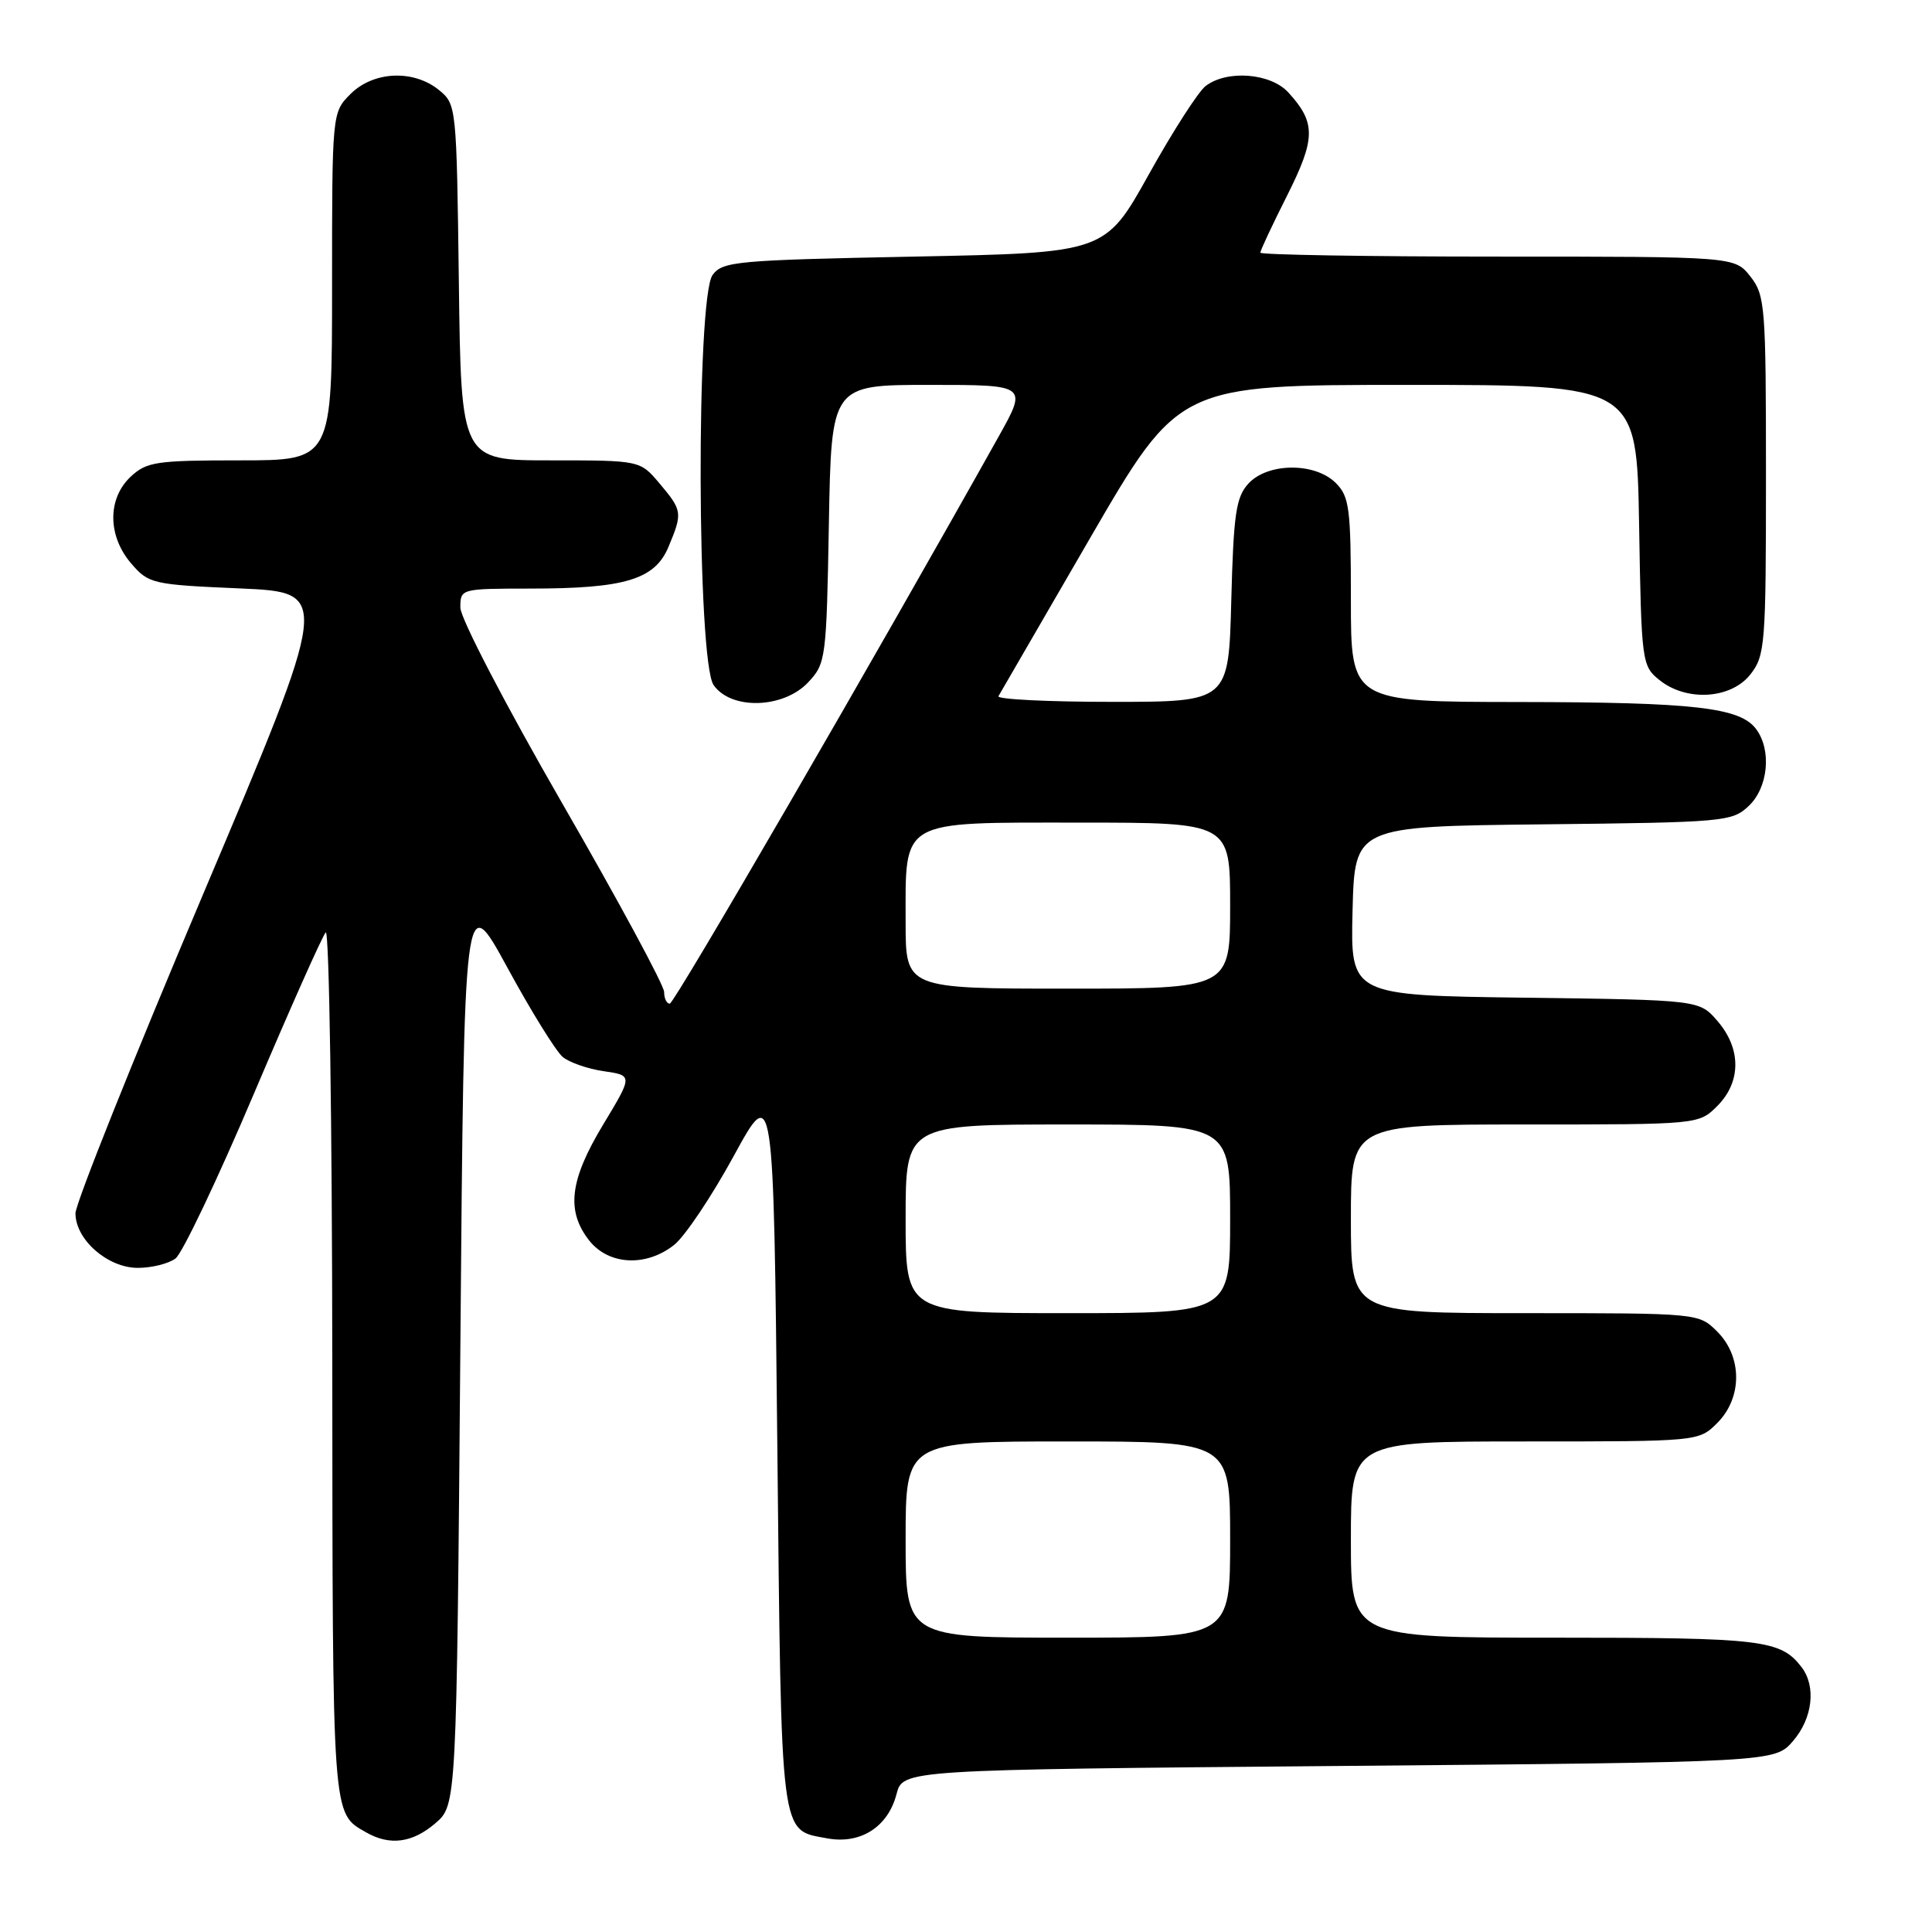 <?xml version="1.0" encoding="UTF-8" standalone="no"?>
<!DOCTYPE svg PUBLIC "-//W3C//DTD SVG 1.1//EN" "http://www.w3.org/Graphics/SVG/1.1/DTD/svg11.dtd" >
<svg xmlns="http://www.w3.org/2000/svg" xmlns:xlink="http://www.w3.org/1999/xlink" version="1.1" viewBox="0 0 256 256">
 <g >
 <path fill="currentColor"
d=" M 57.69 241.59 C 60.50 239.17 60.50 239.17 61.00 178.44 C 61.50 117.70 61.50 117.70 67.23 128.21 C 70.37 133.99 73.68 139.32 74.56 140.05 C 75.45 140.79 77.90 141.64 80.01 141.94 C 83.85 142.50 83.85 142.50 79.93 149.00 C 75.48 156.37 74.99 160.44 78.07 164.37 C 80.65 167.64 85.59 167.90 89.31 164.97 C 90.74 163.85 94.28 158.56 97.20 153.22 C 102.50 143.50 102.50 143.50 103.00 191.60 C 103.55 244.26 103.31 242.41 109.60 243.59 C 114.01 244.41 117.66 242.09 118.79 237.74 C 119.63 234.50 119.63 234.50 177.40 234.00 C 235.17 233.50 235.17 233.50 237.59 230.69 C 240.19 227.67 240.67 223.46 238.72 220.91 C 235.93 217.28 233.57 217.00 206.07 217.00 C 179.00 217.00 179.00 217.00 179.00 204.00 C 179.00 191.00 179.00 191.00 202.05 191.00 C 225.09 191.00 225.09 191.00 227.55 188.55 C 230.88 185.21 230.88 179.79 227.55 176.45 C 225.09 174.00 225.09 174.00 202.05 174.00 C 179.00 174.00 179.00 174.00 179.00 161.50 C 179.00 149.00 179.00 149.00 202.05 149.00 C 225.09 149.00 225.09 149.00 227.55 146.55 C 230.72 143.37 230.74 138.97 227.59 135.31 C 225.18 132.50 225.18 132.50 202.06 132.20 C 178.94 131.90 178.94 131.90 179.22 120.70 C 179.50 109.50 179.50 109.50 204.45 109.23 C 228.45 108.97 229.50 108.88 231.70 106.81 C 234.28 104.39 234.78 99.44 232.72 96.64 C 230.61 93.74 224.56 93.05 201.25 93.02 C 179.00 93.00 179.00 93.00 179.00 79.50 C 179.00 67.33 178.80 65.80 177.00 64.00 C 174.24 61.24 167.95 61.29 165.40 64.10 C 163.77 65.90 163.45 68.14 163.15 79.60 C 162.80 93.00 162.80 93.00 147.34 93.00 C 138.84 93.00 132.07 92.66 132.30 92.25 C 132.53 91.84 138.01 82.39 144.47 71.25 C 156.22 51.00 156.22 51.00 186.55 51.00 C 216.88 51.00 216.88 51.00 217.19 69.59 C 217.49 87.74 217.56 88.23 219.86 90.09 C 223.45 93.00 229.35 92.64 231.93 89.37 C 233.89 86.87 234.00 85.49 234.00 63.00 C 234.00 40.51 233.89 39.13 231.93 36.63 C 229.85 34.00 229.85 34.00 198.43 34.00 C 181.14 34.00 167.00 33.76 167.00 33.48 C 167.00 33.19 168.60 29.78 170.55 25.91 C 174.35 18.35 174.38 16.26 170.71 12.25 C 168.36 9.68 162.60 9.23 159.76 11.39 C 158.80 12.11 155.41 17.39 152.23 23.10 C 146.44 33.50 146.44 33.50 121.14 34.00 C 97.56 34.47 95.74 34.63 94.42 36.44 C 92.23 39.44 92.35 87.63 94.56 90.78 C 96.88 94.10 103.80 93.90 107.08 90.42 C 109.43 87.92 109.51 87.33 109.83 69.42 C 110.16 51.00 110.16 51.00 123.16 51.00 C 136.15 51.00 136.15 51.00 132.33 57.84 C 115.90 87.21 89.36 132.98 88.75 132.99 C 88.34 133.00 88.00 132.30 88.00 131.44 C 88.00 130.57 81.93 119.33 74.50 106.45 C 66.97 93.39 61.00 81.91 61.00 80.51 C 61.00 78.01 61.04 78.00 70.25 77.99 C 82.82 77.99 86.77 76.79 88.58 72.46 C 90.46 67.96 90.42 67.65 87.41 64.08 C 84.82 61.00 84.82 61.00 72.96 61.00 C 61.10 61.00 61.10 61.00 60.80 37.41 C 60.50 13.99 60.48 13.81 58.14 11.91 C 54.77 9.19 49.48 9.43 46.45 12.45 C 44.00 14.91 44.00 14.91 44.00 37.95 C 44.00 61.00 44.00 61.00 31.81 61.00 C 20.68 61.00 19.43 61.19 17.31 63.17 C 14.22 66.08 14.25 71.02 17.39 74.67 C 19.70 77.35 20.19 77.47 31.81 77.97 C 43.83 78.50 43.83 78.50 26.92 118.47 C 17.61 140.45 10.00 159.49 10.00 160.77 C 10.00 164.26 14.27 168.00 18.26 168.00 C 20.11 168.00 22.36 167.44 23.26 166.75 C 24.17 166.06 28.82 156.28 33.61 145.00 C 38.40 133.72 42.69 124.07 43.16 123.55 C 43.62 123.03 44.01 148.68 44.03 180.55 C 44.07 241.38 43.98 240.20 48.50 242.79 C 51.65 244.60 54.65 244.20 57.69 241.59 Z  M 120.00 204.00 C 120.00 191.00 120.00 191.00 141.50 191.00 C 163.00 191.00 163.00 191.00 163.00 204.00 C 163.00 217.00 163.00 217.00 141.50 217.00 C 120.00 217.00 120.00 217.00 120.00 204.00 Z  M 120.00 161.50 C 120.00 149.00 120.00 149.00 141.50 149.00 C 163.00 149.00 163.00 149.00 163.00 161.50 C 163.00 174.00 163.00 174.00 141.50 174.00 C 120.00 174.00 120.00 174.00 120.00 161.50 Z  M 120.00 122.22 C 120.00 108.44 119.02 109.00 143.06 109.00 C 163.00 109.00 163.00 109.00 163.00 120.00 C 163.00 131.00 163.00 131.00 141.50 131.00 C 120.00 131.00 120.00 131.00 120.00 122.22 Z "/>
</g>
</svg>
